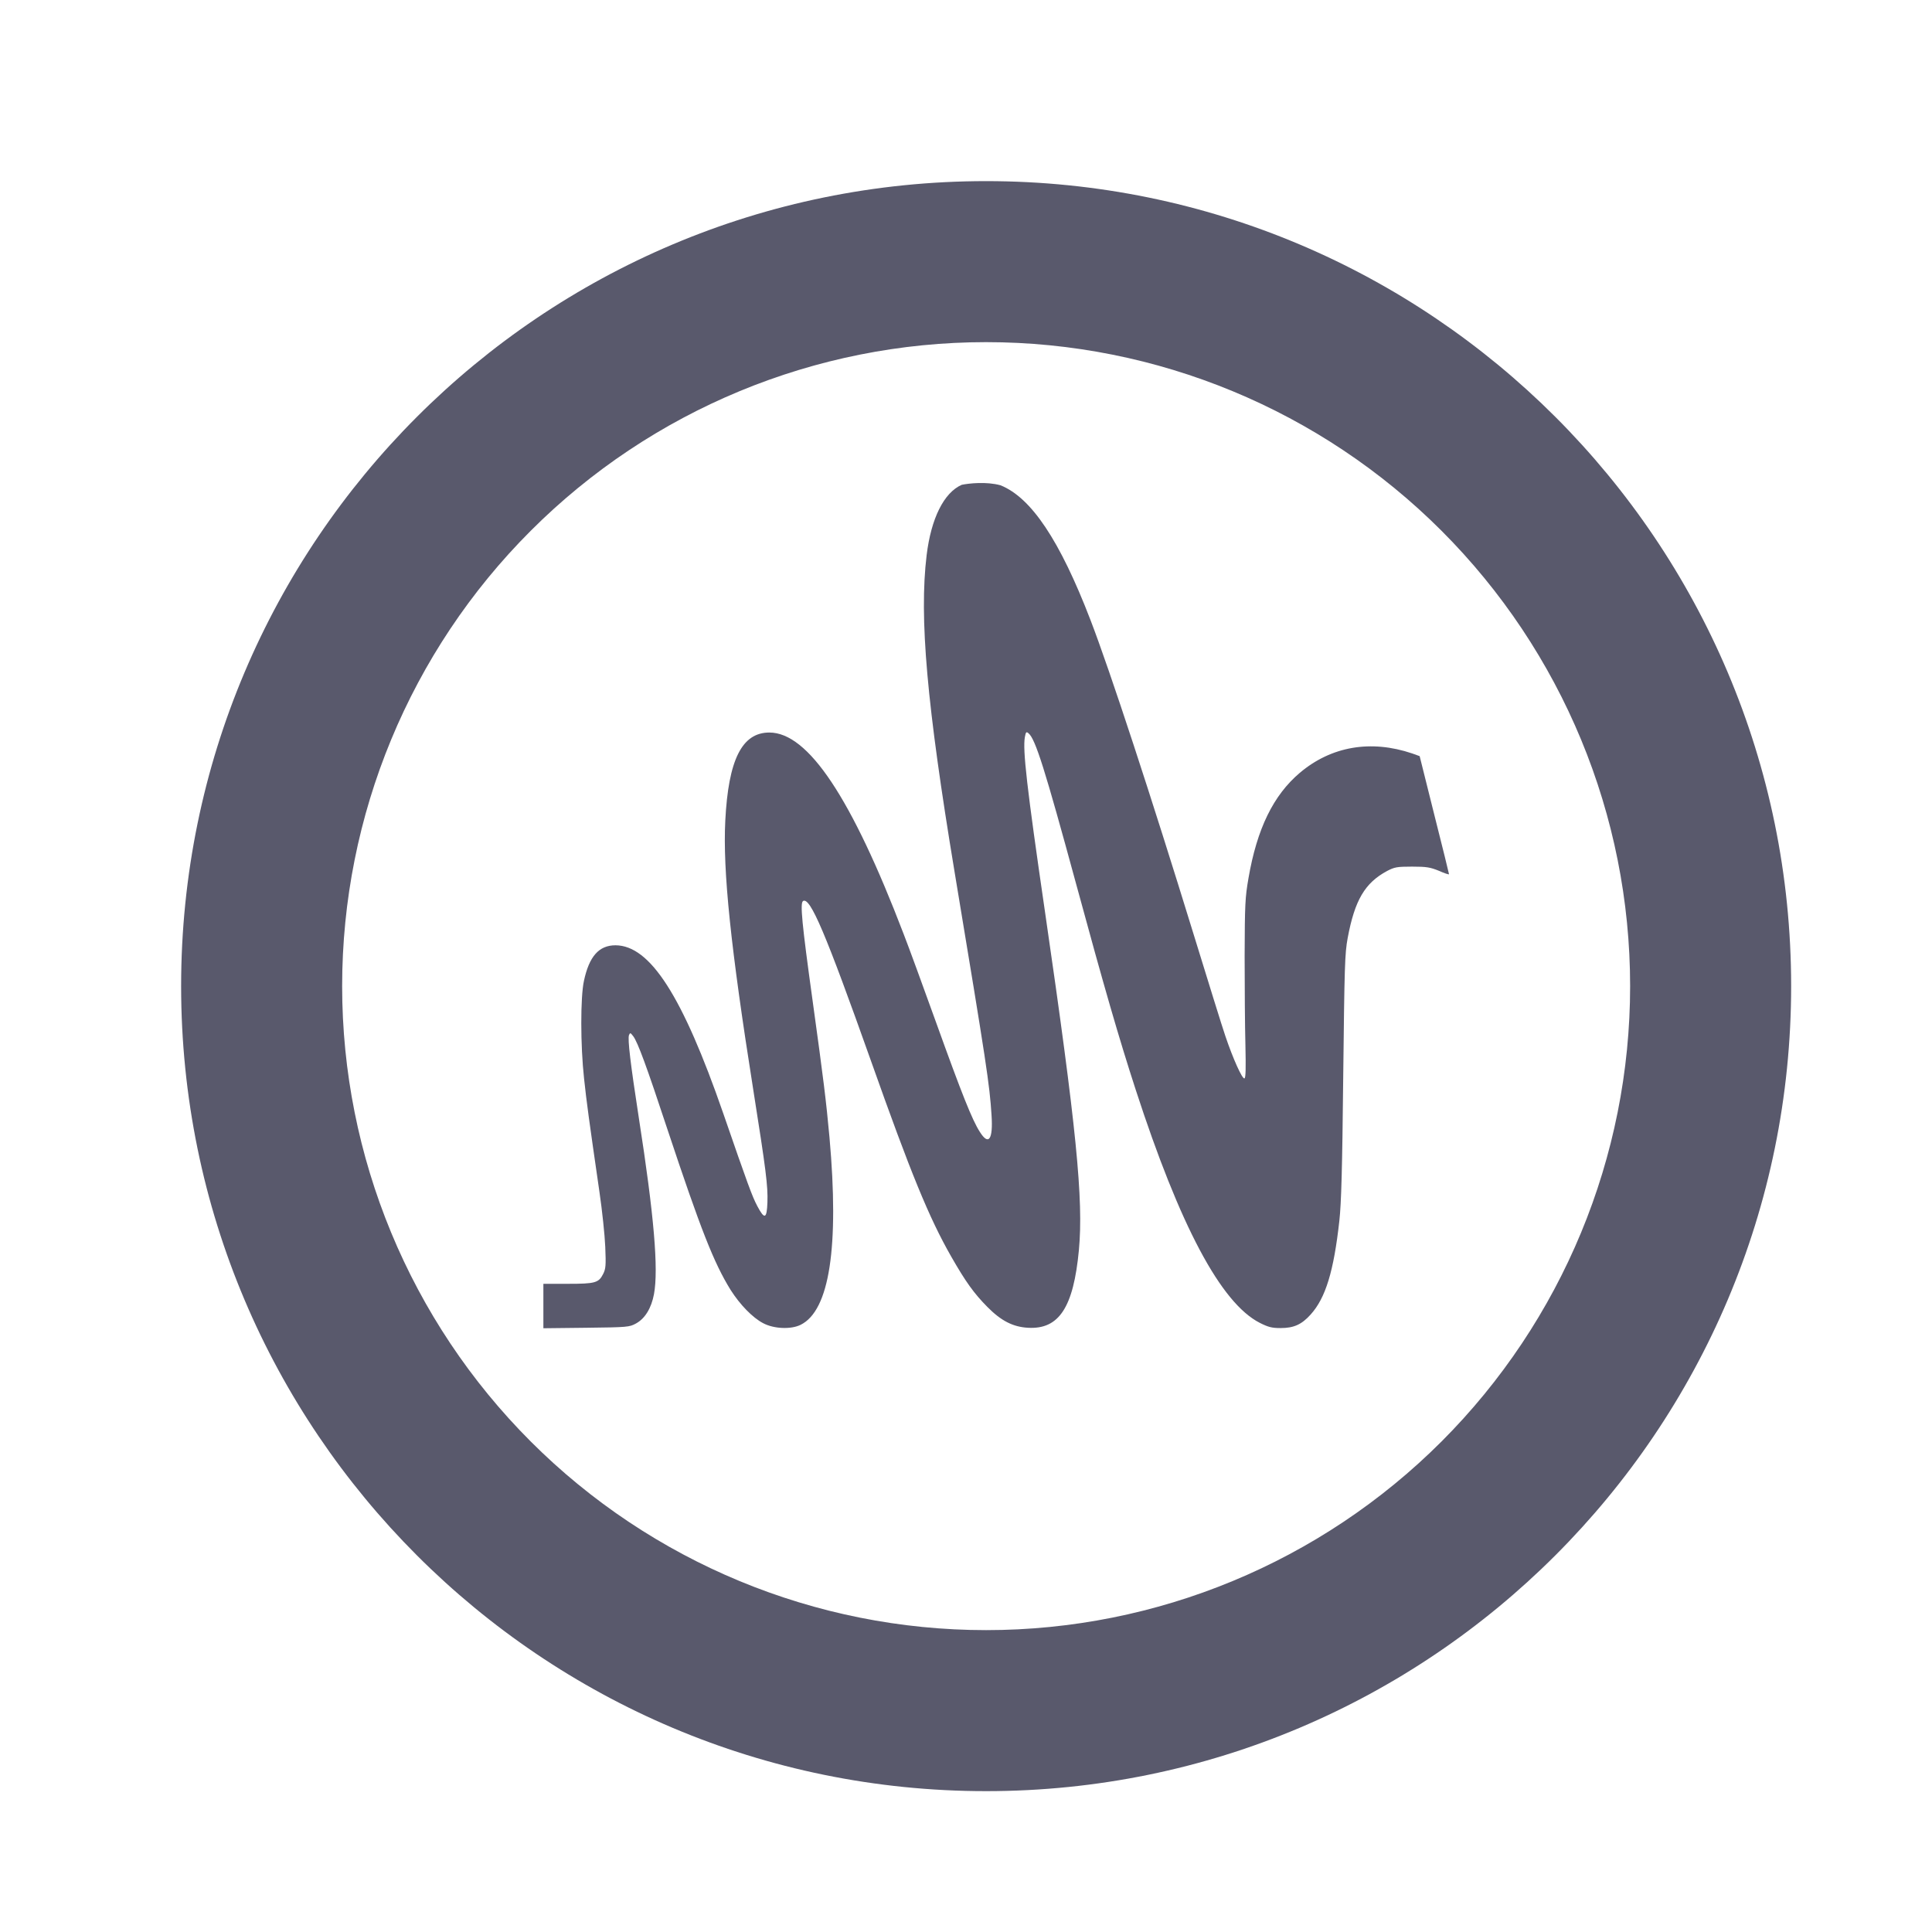 <svg width="32" height="32" viewBox="0 0 32 32" fill="none" xmlns="http://www.w3.org/2000/svg">
<path d="M16.333 27C19.162 27 21.875 25.876 23.876 23.876C25.876 21.875 27 19.162 27 16.333C27 13.504 25.876 10.791 23.876 8.791C21.875 6.79 19.162 5.667 16.333 5.667C13.504 5.667 10.791 6.79 8.791 8.791C6.79 10.791 5.667 13.504 5.667 16.333C5.667 19.162 6.79 21.875 8.791 23.876C10.791 25.876 13.504 27 16.333 27ZM16.333 29.667C8.969 29.667 3 23.697 3 16.333C3 8.969 8.969 3 16.333 3C23.697 3 29.667 8.969 29.667 16.333C29.667 23.697 23.697 29.667 16.333 29.667Z" fill="#59596C"/>
<path d="M9 21.264H9.406C9.858 21.264 9.916 21.248 9.99 21.101C10.033 21.017 10.038 20.96 10.025 20.653C10.017 20.458 9.974 20.05 9.929 19.744C9.751 18.516 9.717 18.264 9.674 17.865C9.613 17.313 9.613 16.512 9.672 16.246C9.759 15.839 9.921 15.657 10.195 15.657C10.768 15.66 11.304 16.493 11.979 18.44C12.385 19.616 12.459 19.817 12.542 19.974C12.664 20.205 12.701 20.192 12.711 19.912C12.72 19.643 12.688 19.388 12.478 18.06C12.101 15.684 11.971 14.422 12.013 13.594C12.064 12.583 12.289 12.133 12.743 12.133C13.386 12.133 14.103 13.211 14.966 15.467C15.048 15.676 15.289 16.336 15.504 16.933C15.932 18.123 16.102 18.549 16.227 18.744C16.375 18.983 16.45 18.877 16.423 18.47C16.389 17.951 16.346 17.666 15.812 14.449C15.35 11.663 15.223 10.229 15.348 9.195C15.422 8.586 15.634 8.16 15.929 8.03C16.046 8.006 16.337 7.973 16.572 8.038C17.081 8.242 17.554 8.95 18.061 10.267C18.388 11.117 19.067 13.189 19.776 15.494C20.01 16.254 20.243 17.007 20.297 17.164C20.421 17.531 20.575 17.875 20.612 17.862C20.634 17.854 20.636 17.685 20.628 17.311C20.62 17.015 20.615 16.349 20.615 15.834C20.618 14.978 20.623 14.867 20.679 14.544C20.82 13.726 21.09 13.173 21.528 12.801C22.049 12.361 22.704 12.247 23.392 12.48L23.514 12.524L23.756 13.493C23.891 14.025 24 14.47 24 14.479C24 14.489 23.926 14.465 23.835 14.424C23.689 14.365 23.631 14.354 23.389 14.354C23.137 14.354 23.097 14.362 22.973 14.427C22.606 14.625 22.439 14.91 22.322 15.535C22.274 15.796 22.269 15.991 22.248 17.829C22.232 19.374 22.216 19.925 22.184 20.219C22.091 21.058 21.956 21.498 21.709 21.772C21.56 21.938 21.43 21.997 21.21 21.997C21.066 21.997 21.005 21.981 20.865 21.91C20.222 21.582 19.545 20.308 18.81 18.047C18.534 17.197 18.292 16.363 17.827 14.652C17.307 12.741 17.15 12.241 17.036 12.146C16.999 12.114 16.991 12.122 16.975 12.209C16.938 12.421 17.004 13.018 17.31 15.114C17.83 18.685 17.947 19.869 17.87 20.705C17.78 21.655 17.541 22.022 17.026 21.992C16.779 21.978 16.582 21.878 16.354 21.647C16.131 21.422 15.993 21.229 15.754 20.811C15.388 20.17 15.085 19.431 14.427 17.574C13.673 15.451 13.418 14.851 13.301 14.924C13.25 14.957 13.28 15.282 13.46 16.58C13.641 17.889 13.683 18.229 13.739 18.839C13.901 20.656 13.739 21.707 13.261 21.943C13.102 22.022 12.818 22.011 12.64 21.916C12.467 21.826 12.258 21.612 12.101 21.365C11.825 20.919 11.61 20.376 11.057 18.712C10.71 17.661 10.564 17.265 10.489 17.164C10.442 17.102 10.436 17.102 10.418 17.145C10.394 17.213 10.442 17.615 10.582 18.522C10.832 20.124 10.909 21.02 10.832 21.435C10.789 21.666 10.683 21.84 10.534 21.921C10.426 21.981 10.391 21.984 9.709 21.992L9 22V21.264Z" fill="#59596C"/>
</svg>
